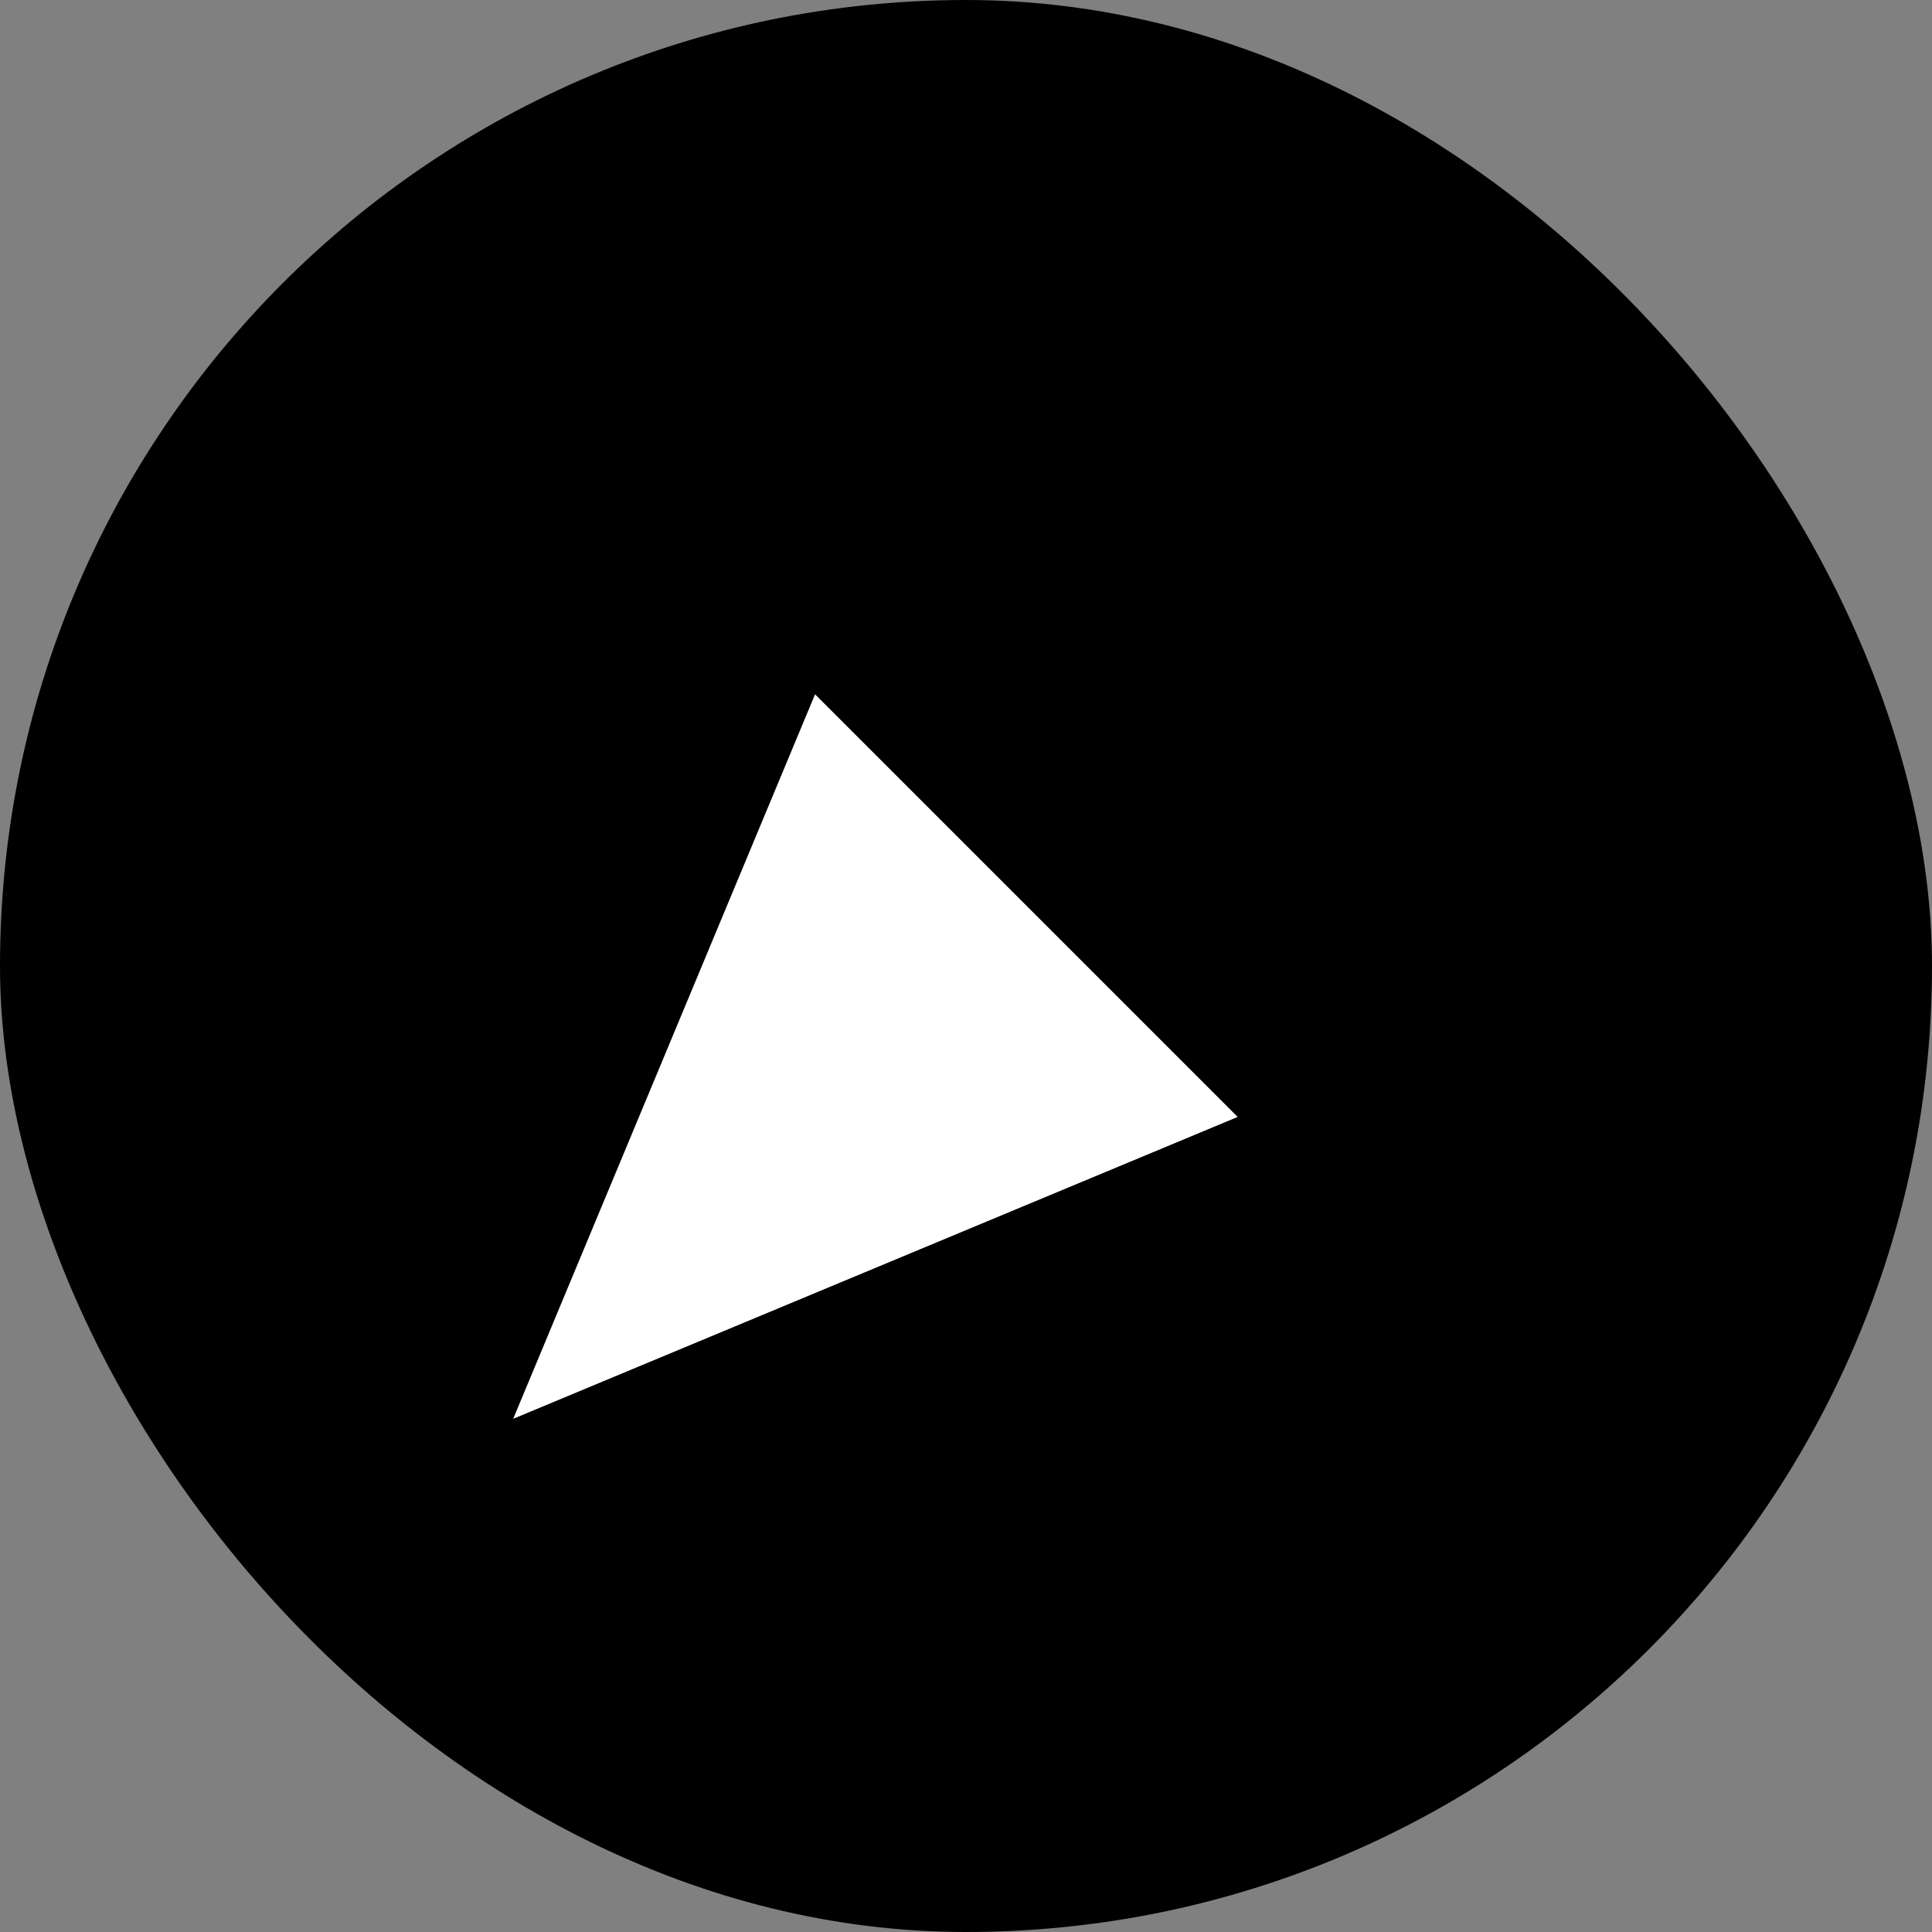 <?xml version="1.0" encoding="utf-8"?>
<svg width="32" height="32" viewBox="0 0 32 32" fill="none" xmlns="http://www.w3.org/2000/svg">
  <rect x="0" y="0" width="32" height="32" fill="#808080" stroke="none"/>
  <rect width="32" height="32" rx="16" fill="#000000"/>
  <path d="M23.5 8.5L17 15L20.5 18.5L8.5 23.5L13.5 11.5L17 15L23.5 8.5Z" fill="white"/>
</svg>